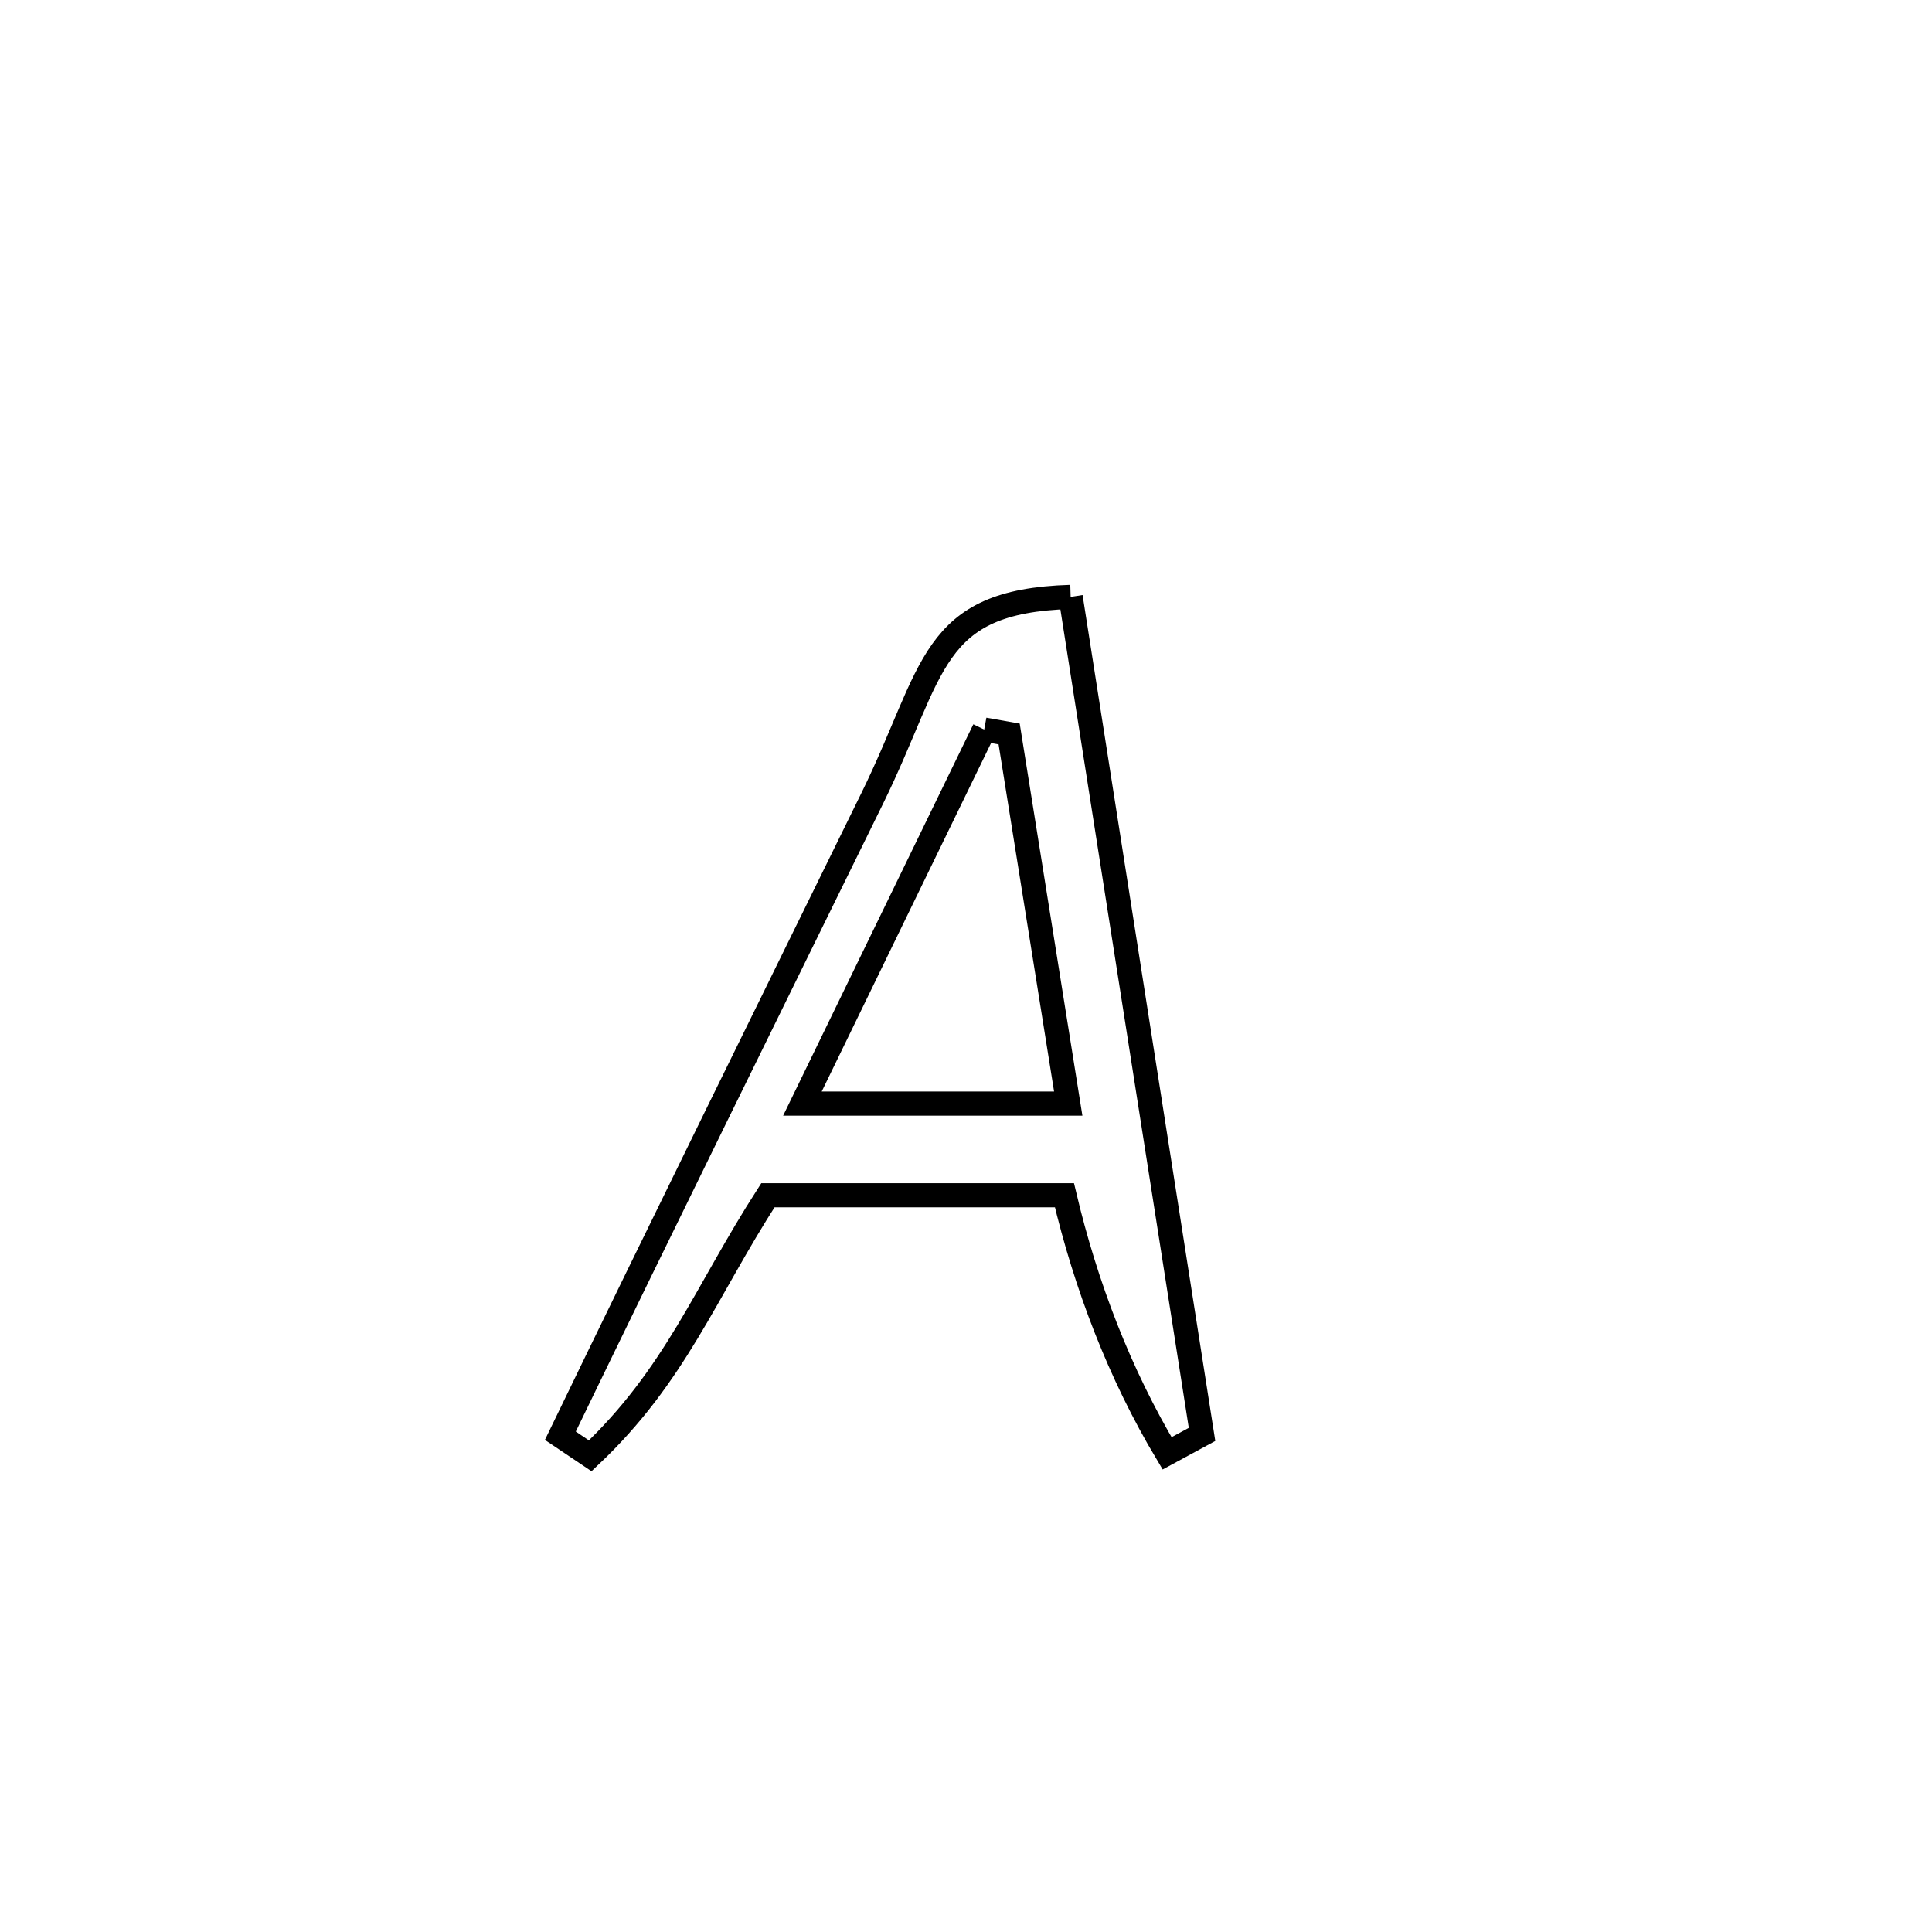<svg xmlns="http://www.w3.org/2000/svg" viewBox="0.0 0.0 24.0 24.0" height="200px" width="200px"><path fill="none" stroke="black" stroke-width=".3" stroke-opacity="1.0"  filling="0" d="M13.3 7.415 L13.3 7.415 C13.572 9.149 13.844 10.883 14.116 12.617 C14.388 14.351 14.66 16.085 14.932 17.819 L14.932 17.819 C14.787 17.898 14.642 17.976 14.498 18.054 L14.498 18.054 C13.907 17.067 13.488 15.967 13.223 14.848 L13.223 14.848 C11.995 14.848 10.767 14.848 9.539 14.848 L9.539 14.848 C8.759 16.059 8.39 17.087 7.332 18.085 L7.332 18.085 C7.208 18.002 7.085 17.918 6.961 17.835 L6.961 17.835 C7.601 16.512 8.245 15.193 8.892 13.874 C9.538 12.556 10.187 11.238 10.834 9.92 C11.621 8.317 11.542 7.468 13.3 7.415 L13.3 7.415"></path>
<path fill="none" stroke="black" stroke-width=".3" stroke-opacity="1.0"  filling="0" d="M12.226 9.063 L12.226 9.063 C12.329 9.082 12.433 9.1 12.536 9.118 L12.536 9.118 C12.781 10.649 13.025 12.179 13.27 13.709 L13.27 13.709 C13.246 13.709 9.971 13.709 9.968 13.709 L9.968 13.709 C10.721 12.161 11.473 10.612 12.226 9.063 L12.226 9.063"></path></svg>